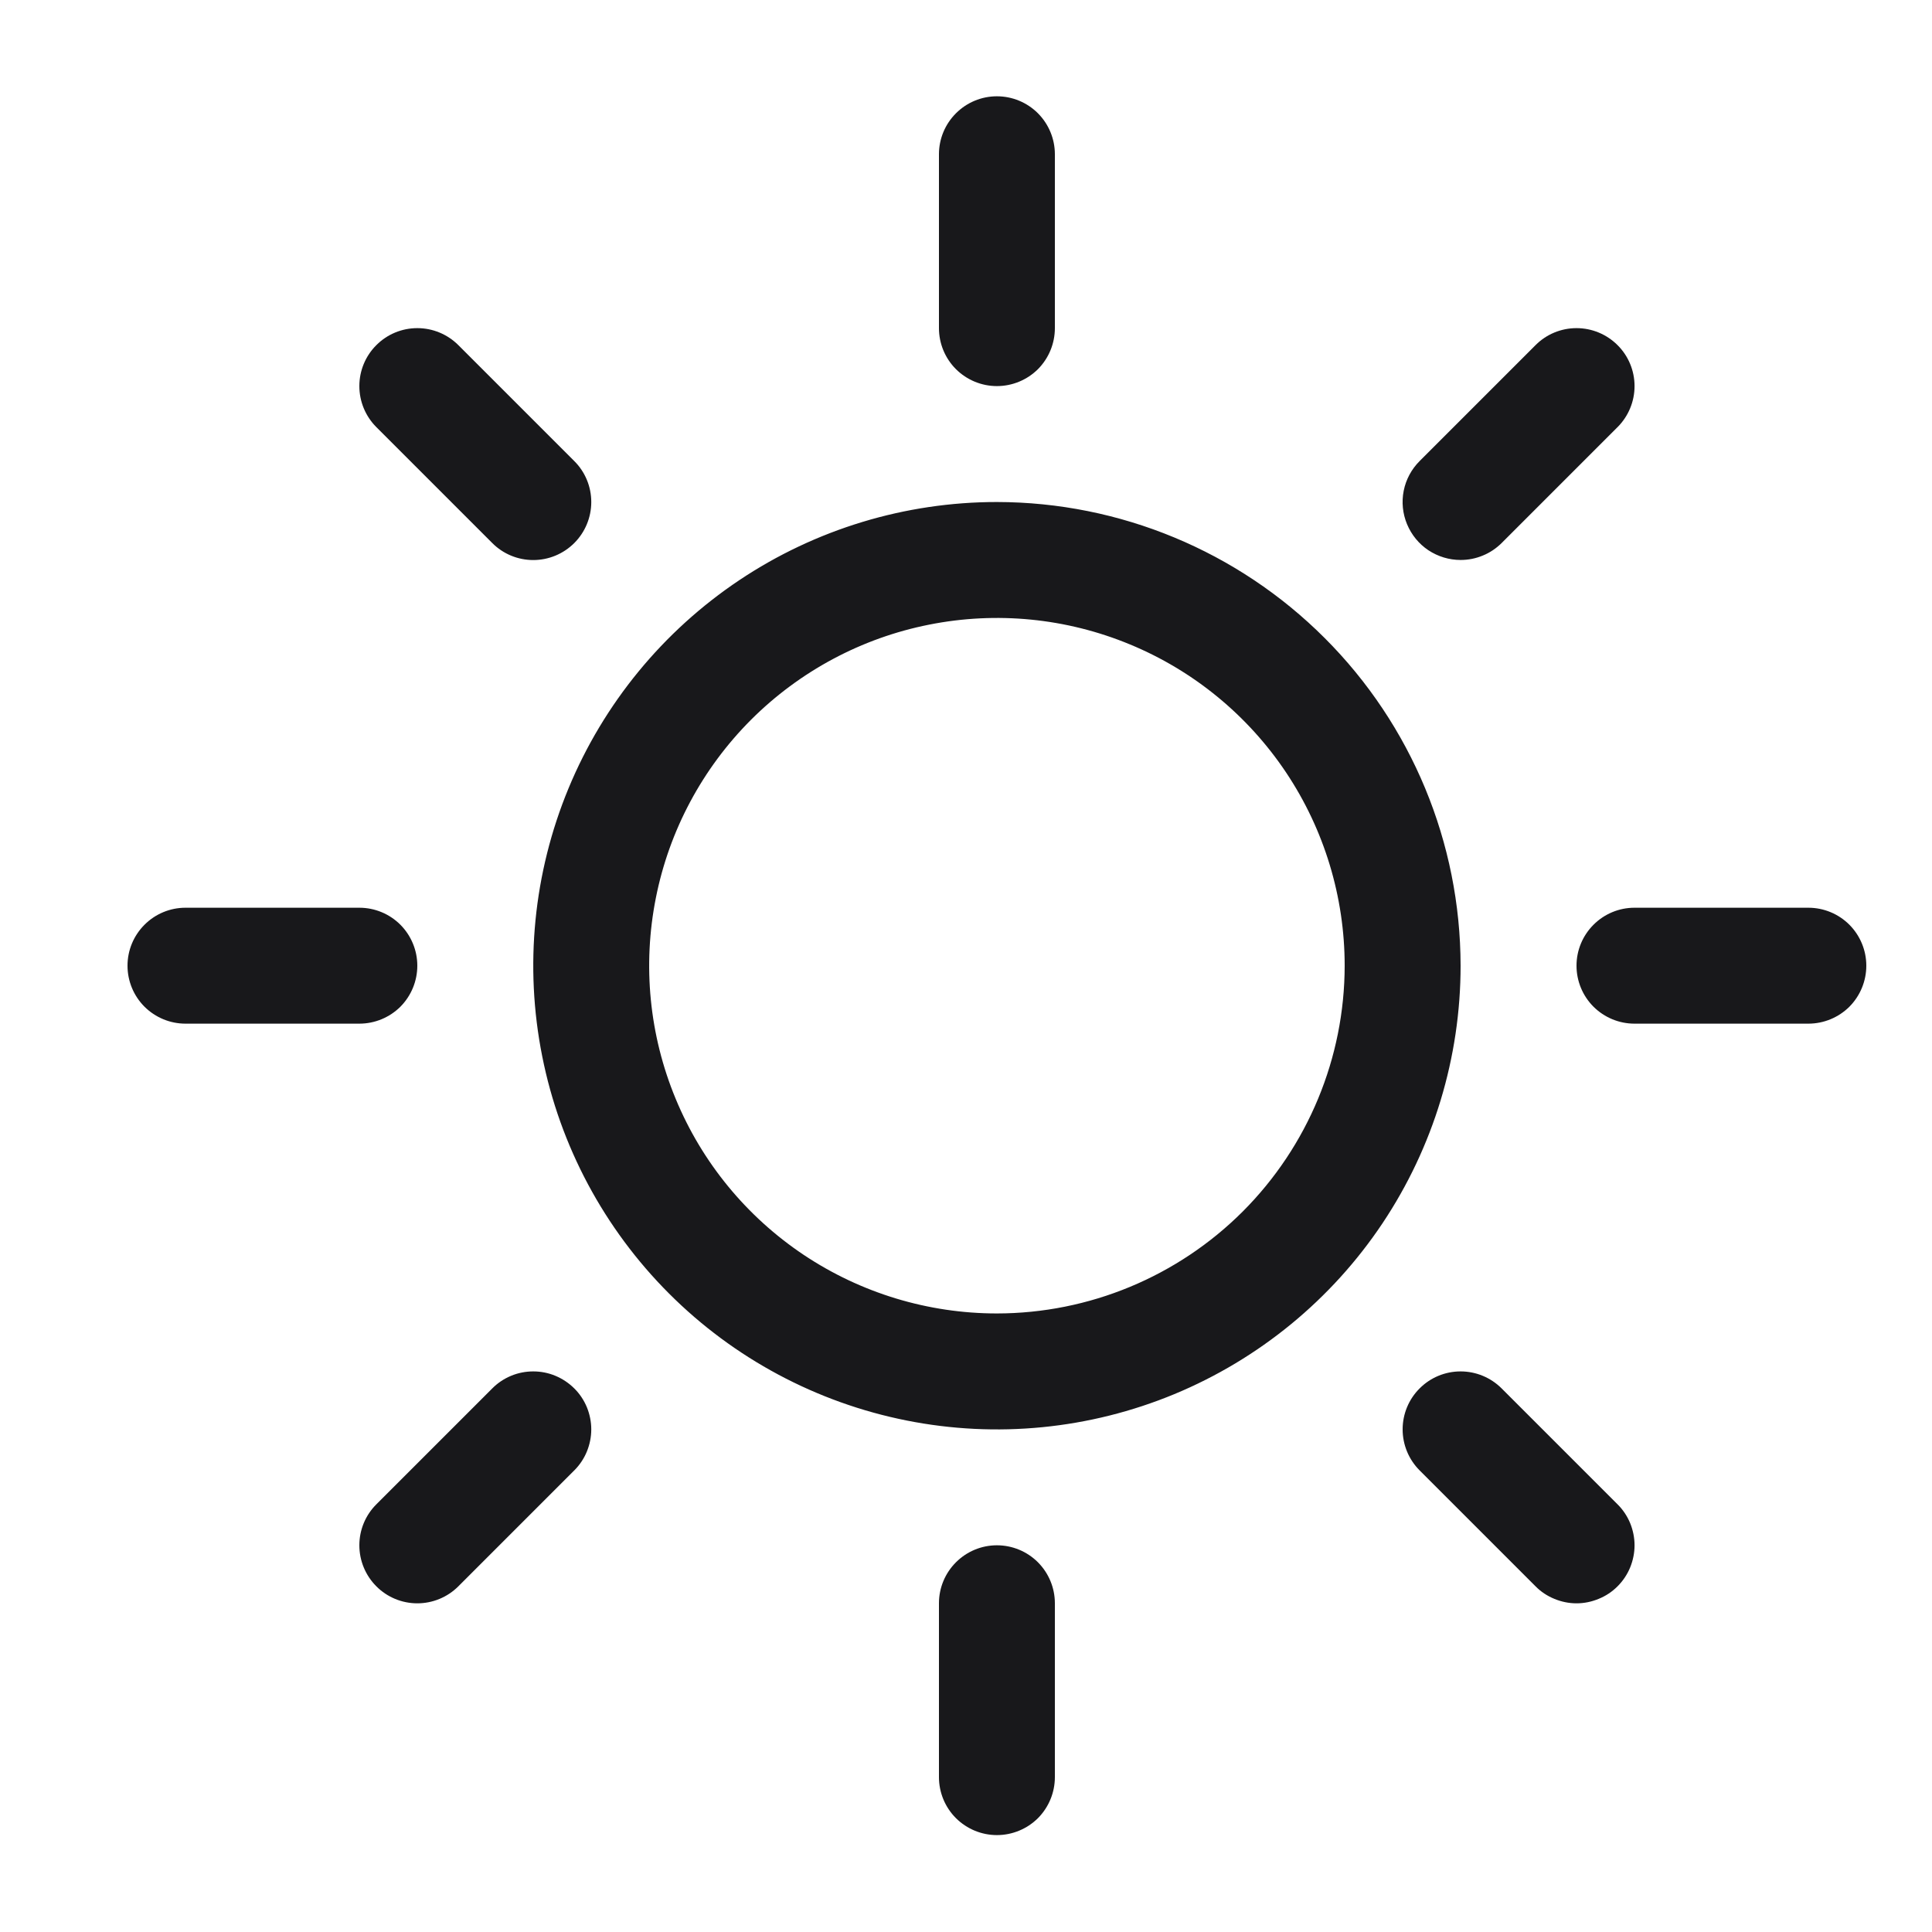 <svg width="25" height="25" viewBox="0 0 25 25" fill="none" xmlns="http://www.w3.org/2000/svg">
<path d="M12.15 4.246V1.996C12.15 1.797 12.229 1.607 12.37 1.466C12.511 1.325 12.701 1.246 12.9 1.246C13.099 1.246 13.29 1.325 13.431 1.466C13.571 1.607 13.65 1.797 13.65 1.996V4.246C13.65 4.445 13.571 4.636 13.431 4.777C13.29 4.917 13.099 4.996 12.9 4.996C12.701 4.996 12.511 4.917 12.37 4.777C12.229 4.636 12.15 4.445 12.15 4.246ZM18.9 12.496C18.9 13.683 18.548 14.843 17.889 15.83C17.23 16.816 16.293 17.585 15.196 18.04C14.1 18.494 12.894 18.613 11.73 18.381C10.566 18.149 9.497 17.578 8.658 16.739C7.819 15.9 7.247 14.831 7.016 13.667C6.784 12.503 6.903 11.296 7.357 10.2C7.811 9.104 8.58 8.167 9.567 7.507C10.553 6.848 11.714 6.496 12.9 6.496C14.491 6.498 16.016 7.131 17.141 8.256C18.266 9.38 18.898 10.905 18.9 12.496ZM17.4 12.496C17.4 11.606 17.136 10.736 16.642 9.996C16.147 9.256 15.445 8.679 14.622 8.339C13.8 7.998 12.895 7.909 12.022 8.083C11.149 8.256 10.348 8.685 9.718 9.314C9.089 9.944 8.66 10.745 8.487 11.618C8.313 12.491 8.402 13.396 8.743 14.218C9.083 15.041 9.66 15.743 10.4 16.238C11.14 16.732 12.01 16.996 12.9 16.996C14.093 16.995 15.237 16.52 16.081 15.677C16.924 14.833 17.399 13.689 17.4 12.496ZM6.37 7.027C6.51 7.168 6.701 7.247 6.9 7.247C7.099 7.247 7.29 7.168 7.431 7.027C7.572 6.886 7.651 6.695 7.651 6.496C7.651 6.297 7.572 6.106 7.431 5.966L5.931 4.466C5.79 4.325 5.599 4.246 5.4 4.246C5.201 4.246 5.01 4.325 4.87 4.466C4.729 4.606 4.65 4.797 4.65 4.996C4.65 5.195 4.729 5.386 4.87 5.527L6.37 7.027ZM6.37 17.966L4.87 19.466C4.729 19.606 4.65 19.797 4.65 19.996C4.65 20.195 4.729 20.386 4.87 20.527C5.01 20.668 5.201 20.747 5.4 20.747C5.599 20.747 5.79 20.668 5.931 20.527L7.431 19.027C7.501 18.957 7.556 18.875 7.594 18.783C7.631 18.692 7.651 18.595 7.651 18.496C7.651 18.398 7.631 18.3 7.594 18.209C7.556 18.118 7.501 18.035 7.431 17.966C7.361 17.896 7.278 17.841 7.187 17.803C7.096 17.765 6.999 17.746 6.9 17.746C6.802 17.746 6.704 17.765 6.613 17.803C6.522 17.841 6.439 17.896 6.37 17.966ZM18.9 7.246C18.999 7.246 19.096 7.227 19.187 7.189C19.279 7.152 19.361 7.096 19.431 7.027L20.931 5.527C21.072 5.386 21.151 5.195 21.151 4.996C21.151 4.797 21.072 4.606 20.931 4.466C20.79 4.325 20.599 4.246 20.4 4.246C20.201 4.246 20.01 4.325 19.87 4.466L18.37 5.966C18.265 6.071 18.193 6.204 18.164 6.35C18.135 6.495 18.15 6.646 18.207 6.783C18.264 6.92 18.36 7.038 18.483 7.12C18.607 7.202 18.752 7.246 18.9 7.246ZM19.431 17.966C19.29 17.825 19.099 17.746 18.9 17.746C18.701 17.746 18.51 17.825 18.37 17.966C18.229 18.106 18.15 18.297 18.15 18.496C18.15 18.695 18.229 18.886 18.37 19.027L19.87 20.527C19.939 20.597 20.022 20.652 20.113 20.689C20.204 20.727 20.302 20.747 20.4 20.747C20.499 20.747 20.596 20.727 20.687 20.689C20.779 20.652 20.861 20.597 20.931 20.527C21.001 20.457 21.056 20.375 21.094 20.283C21.131 20.192 21.151 20.095 21.151 19.996C21.151 19.898 21.131 19.8 21.094 19.709C21.056 19.618 21.001 19.535 20.931 19.466L19.431 17.966ZM5.4 12.496C5.4 12.297 5.321 12.107 5.181 11.966C5.04 11.825 4.849 11.746 4.65 11.746H2.4C2.201 11.746 2.011 11.825 1.87 11.966C1.729 12.107 1.65 12.297 1.65 12.496C1.65 12.695 1.729 12.886 1.87 13.027C2.011 13.167 2.201 13.246 2.4 13.246H4.65C4.849 13.246 5.04 13.167 5.181 13.027C5.321 12.886 5.4 12.695 5.4 12.496ZM12.9 19.996C12.701 19.996 12.511 20.075 12.37 20.216C12.229 20.357 12.15 20.547 12.15 20.746V22.996C12.15 23.195 12.229 23.386 12.37 23.527C12.511 23.667 12.701 23.746 12.9 23.746C13.099 23.746 13.29 23.667 13.431 23.527C13.571 23.386 13.65 23.195 13.65 22.996V20.746C13.65 20.547 13.571 20.357 13.431 20.216C13.29 20.075 13.099 19.996 12.9 19.996ZM23.4 11.746H21.15C20.951 11.746 20.761 11.825 20.62 11.966C20.479 12.107 20.4 12.297 20.4 12.496C20.4 12.695 20.479 12.886 20.62 13.027C20.761 13.167 20.951 13.246 21.15 13.246H23.4C23.599 13.246 23.79 13.167 23.931 13.027C24.071 12.886 24.15 12.695 24.15 12.496C24.15 12.297 24.071 12.107 23.931 11.966C23.79 11.825 23.599 11.746 23.4 11.746Z" fill="#18181B"/>
</svg>
